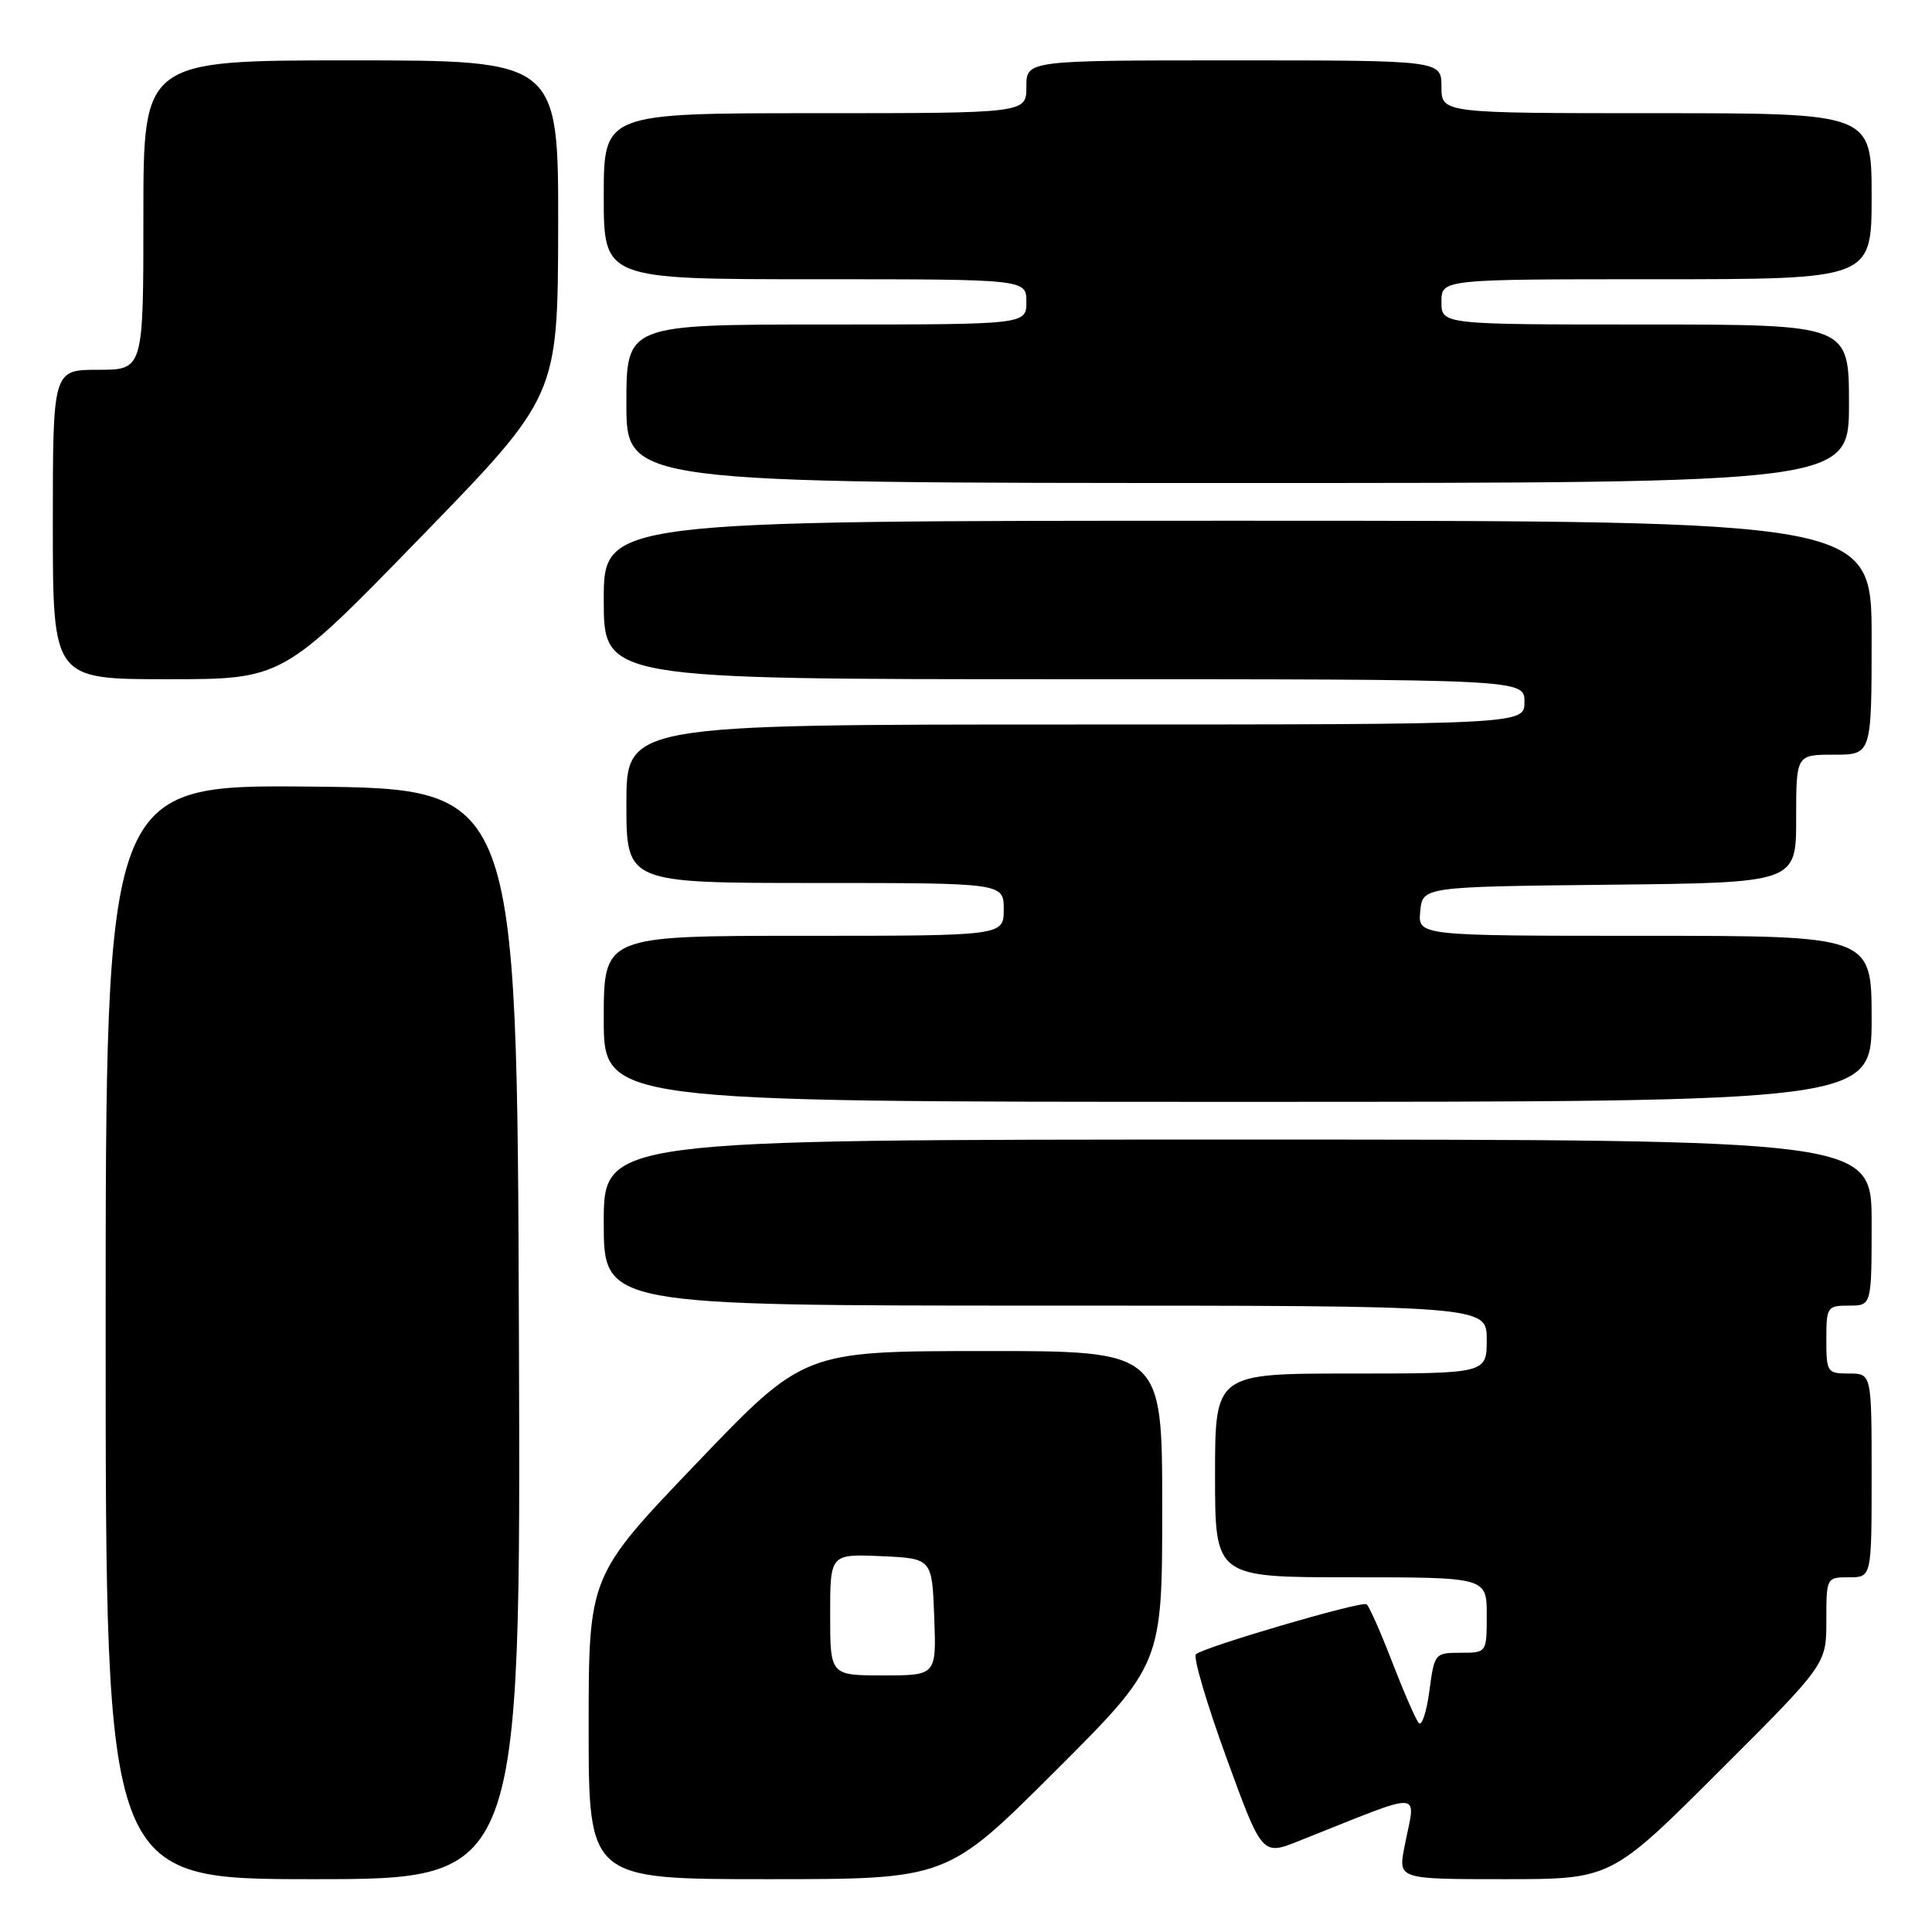 <?xml version="1.0" encoding="UTF-8" standalone="no"?>
<!DOCTYPE svg PUBLIC "-//W3C//DTD SVG 1.1//EN" "http://www.w3.org/Graphics/SVG/1.1/DTD/svg11.dtd" >
<svg xmlns="http://www.w3.org/2000/svg" xmlns:xlink="http://www.w3.org/1999/xlink" version="1.1" viewBox="0 0 256 256">
 <g >
 <path fill="currentColor"
d=" M 68.76 176.75 C 68.50 104.50 68.50 104.50 41.25 104.23 C 14.00 103.97 14.00 103.97 14.00 176.48 C 14.00 249.00 14.00 249.00 41.51 249.00 C 69.01 249.00 69.01 249.00 68.76 176.75 Z  M 139.74 234.76 C 154.00 220.53 154.00 220.53 154.00 199.76 C 154.00 179.00 154.00 179.00 130.25 179.02 C 106.50 179.04 106.50 179.04 92.25 193.94 C 78.00 208.83 78.00 208.83 78.00 228.92 C 78.00 249.00 78.00 249.00 101.74 249.00 C 125.47 249.00 125.47 249.00 139.74 234.76 Z  M 227.74 234.76 C 242.00 220.53 242.00 220.53 242.00 214.76 C 242.00 209.03 242.01 209.00 245.00 209.00 C 248.00 209.00 248.00 209.00 248.00 195.50 C 248.00 182.00 248.00 182.00 245.00 182.00 C 242.11 182.00 242.00 181.83 242.00 177.50 C 242.00 173.17 242.11 173.00 245.00 173.00 C 248.00 173.00 248.00 173.00 248.00 162.00 C 248.00 151.00 248.00 151.00 164.00 151.00 C 80.00 151.00 80.00 151.00 80.00 162.00 C 80.00 173.00 80.00 173.00 138.50 173.00 C 197.00 173.00 197.00 173.00 197.00 177.50 C 197.00 182.00 197.00 182.00 179.00 182.00 C 161.00 182.00 161.00 182.00 161.00 195.50 C 161.00 209.00 161.00 209.00 179.00 209.00 C 197.00 209.00 197.00 209.00 197.00 214.00 C 197.00 219.00 197.00 219.00 193.53 219.00 C 190.13 219.00 190.06 219.08 189.40 224.06 C 189.03 226.85 188.40 228.76 188.00 228.31 C 187.60 227.87 186.01 224.21 184.46 220.20 C 182.91 216.18 181.39 212.75 181.07 212.57 C 180.33 212.13 159.38 218.28 158.47 219.20 C 158.08 219.59 159.90 225.75 162.50 232.89 C 167.23 245.88 167.23 245.88 172.11 243.94 C 189.24 237.14 187.58 237.04 186.09 244.75 C 185.27 249.00 185.27 249.00 199.37 249.00 C 213.47 249.00 213.47 249.00 227.74 234.76 Z  M 248.00 135.00 C 248.00 124.00 248.00 124.00 217.94 124.00 C 187.87 124.00 187.87 124.00 188.19 120.75 C 188.50 117.50 188.50 117.50 213.25 117.23 C 238.00 116.97 238.00 116.97 238.00 108.48 C 238.00 100.00 238.00 100.00 243.00 100.00 C 248.00 100.00 248.00 100.00 248.00 84.50 C 248.00 69.00 248.00 69.00 164.00 69.00 C 80.00 69.00 80.00 69.00 80.00 79.50 C 80.00 90.00 80.00 90.00 141.00 90.00 C 202.00 90.00 202.00 90.00 202.00 93.00 C 202.00 96.00 202.00 96.00 142.50 96.00 C 83.00 96.00 83.00 96.00 83.00 106.50 C 83.00 117.00 83.00 117.00 108.00 117.00 C 133.00 117.00 133.00 117.00 133.00 120.50 C 133.00 124.00 133.00 124.00 106.50 124.00 C 80.00 124.00 80.00 124.00 80.00 135.00 C 80.00 146.00 80.00 146.00 164.00 146.00 C 248.00 146.00 248.00 146.00 248.00 135.00 Z  M 55.68 71.25 C 73.91 52.50 73.91 52.50 73.96 30.25 C 74.00 8.00 74.00 8.00 46.50 8.00 C 19.00 8.00 19.00 8.00 19.00 28.50 C 19.00 49.00 19.00 49.00 13.00 49.00 C 7.00 49.00 7.00 49.00 7.00 69.50 C 7.00 90.00 7.00 90.00 22.22 90.00 C 37.45 90.00 37.45 90.00 55.68 71.25 Z  M 245.00 53.50 C 245.00 43.00 245.00 43.00 218.00 43.00 C 191.00 43.00 191.00 43.00 191.00 40.00 C 191.00 37.00 191.00 37.00 219.50 37.00 C 248.00 37.00 248.00 37.00 248.00 26.00 C 248.00 15.00 248.00 15.00 219.50 15.00 C 191.00 15.00 191.00 15.00 191.00 11.50 C 191.00 8.00 191.00 8.00 163.50 8.00 C 136.00 8.00 136.00 8.00 136.00 11.50 C 136.00 15.00 136.00 15.00 108.00 15.00 C 80.00 15.00 80.00 15.00 80.00 26.00 C 80.00 37.00 80.00 37.00 108.00 37.00 C 136.00 37.00 136.00 37.00 136.00 40.00 C 136.00 43.00 136.00 43.00 109.50 43.00 C 83.00 43.00 83.00 43.00 83.00 53.50 C 83.00 64.00 83.00 64.00 164.00 64.00 C 245.00 64.00 245.00 64.00 245.00 53.50 Z  M 110.00 213.95 C 110.00 205.91 110.00 205.91 116.75 206.20 C 123.50 206.50 123.50 206.50 123.79 214.25 C 124.08 222.00 124.08 222.00 117.04 222.00 C 110.00 222.00 110.00 222.00 110.00 213.95 Z "/>
</g>
</svg>